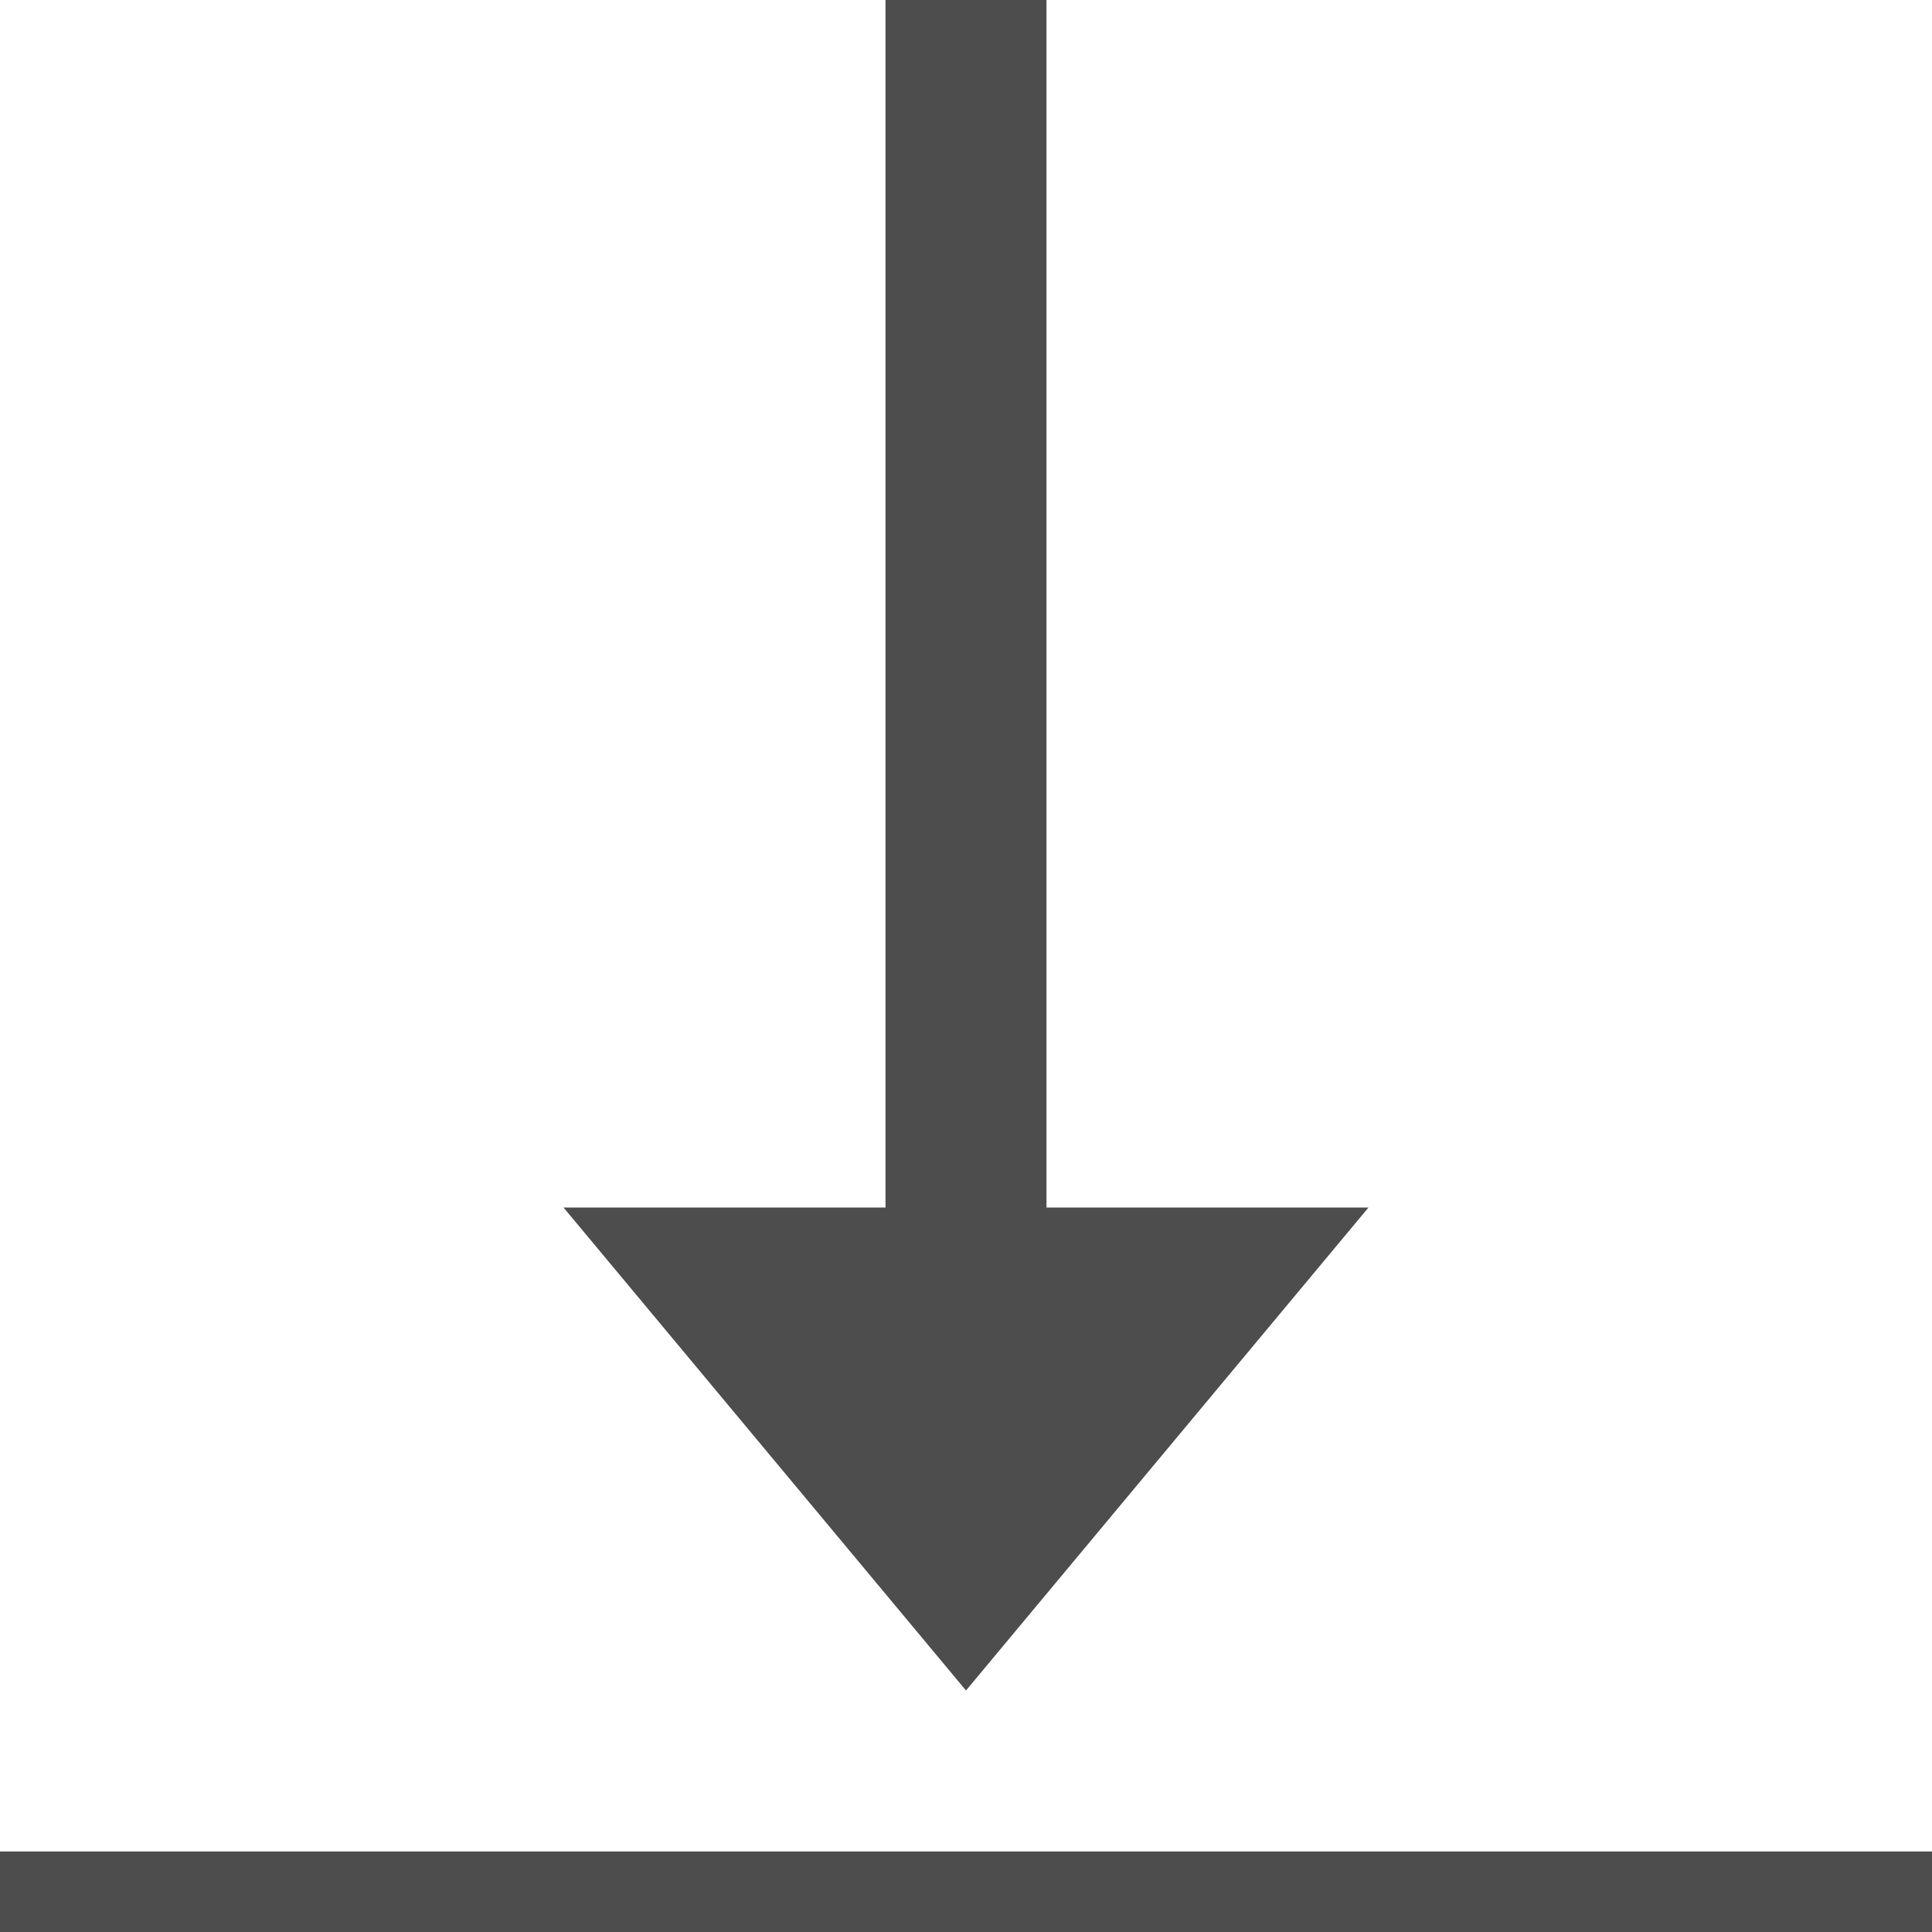 <?xml version="1.0" encoding="UTF-8"?>
<svg xmlns="http://www.w3.org/2000/svg" xmlns:xlink="http://www.w3.org/1999/xlink" width="24pt" height="24pt" viewBox="0 0 24 24" version="1.1">
<g id="surface1">
<path style=" stroke:none;fill-rule:nonzero;fill:rgb(30.196%,30.196%,30.196%);fill-opacity:1;" d="M 11 0 L 11 15 L 7 15 L 12 21 L 17 15 L 13 15 L 13 0 Z M 0 23 L 0 24 L 24 24 L 24 23 Z M 0 23 "/>
</g>
</svg>

